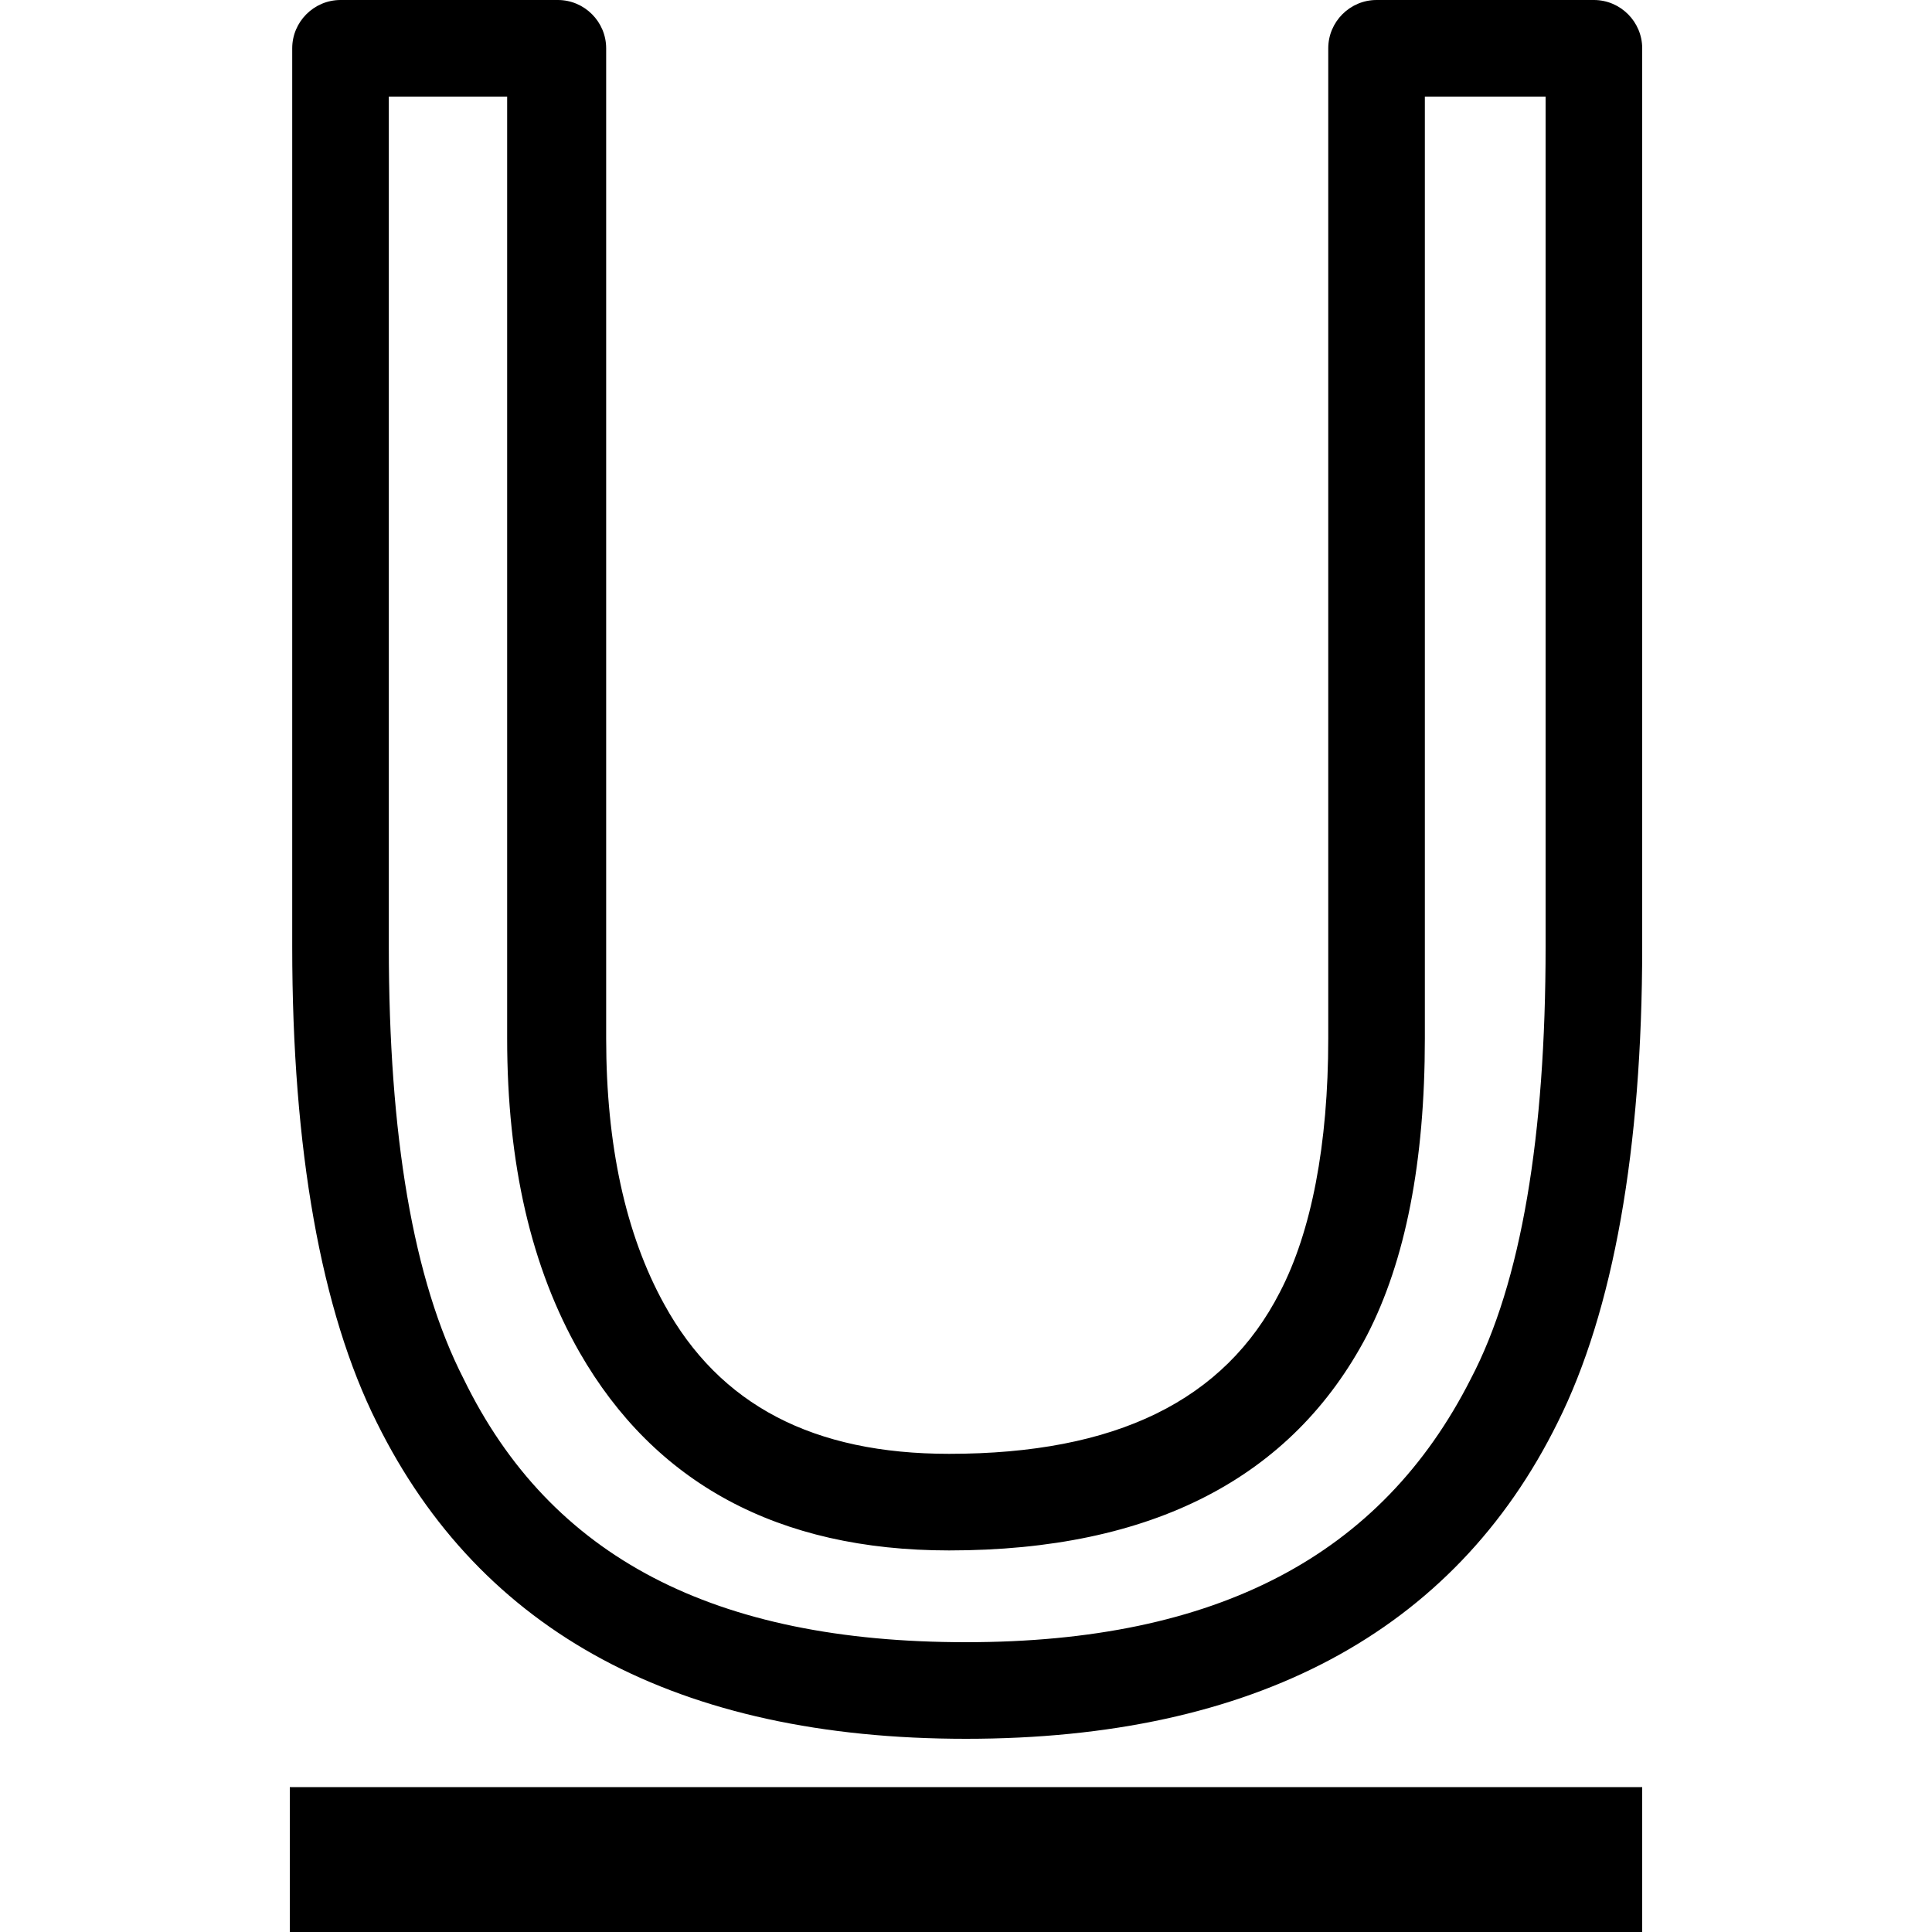 <svg xmlns="http://www.w3.org/2000/svg" viewBox="0 0 80 80"><path d="M12 80v-6h56v6H12zm28-8c-11.9 0-20.1-4.4-24.4-13.1-2.3-4.6-3.5-11.3-3.5-19.7V2c0-1.1.9-2 2-2h9c1.1 0 2 .9 2 2v41c0 4.4.8 8.1 2.4 11 2.3 4.2 6.2 6.2 11.8 6.2 6.9 0 11.4-2.2 13.7-6.7 1.3-2.5 2-6.1 2-10.5V2c0-1.1.9-2 2-2h9c1.1 0 2 .9 2 2v37.2c0 8.4-1.2 15.1-3.5 19.7C60.2 67.6 51.9 72 40 72zM16.1 4v35.2c0 7.8 1 13.8 3.1 17.9C22.8 64.5 29.6 68 40 68s17.2-3.6 20.9-10.9C63 53.1 64 47 64 39.2V4h-5v39c0 5.1-.8 9.2-2.4 12.3-3.1 5.9-8.9 8.9-17.3 8.9-7.1 0-12.2-2.8-15.3-8.2-2-3.5-3-7.8-3-13V4h-4.9z"/></svg>